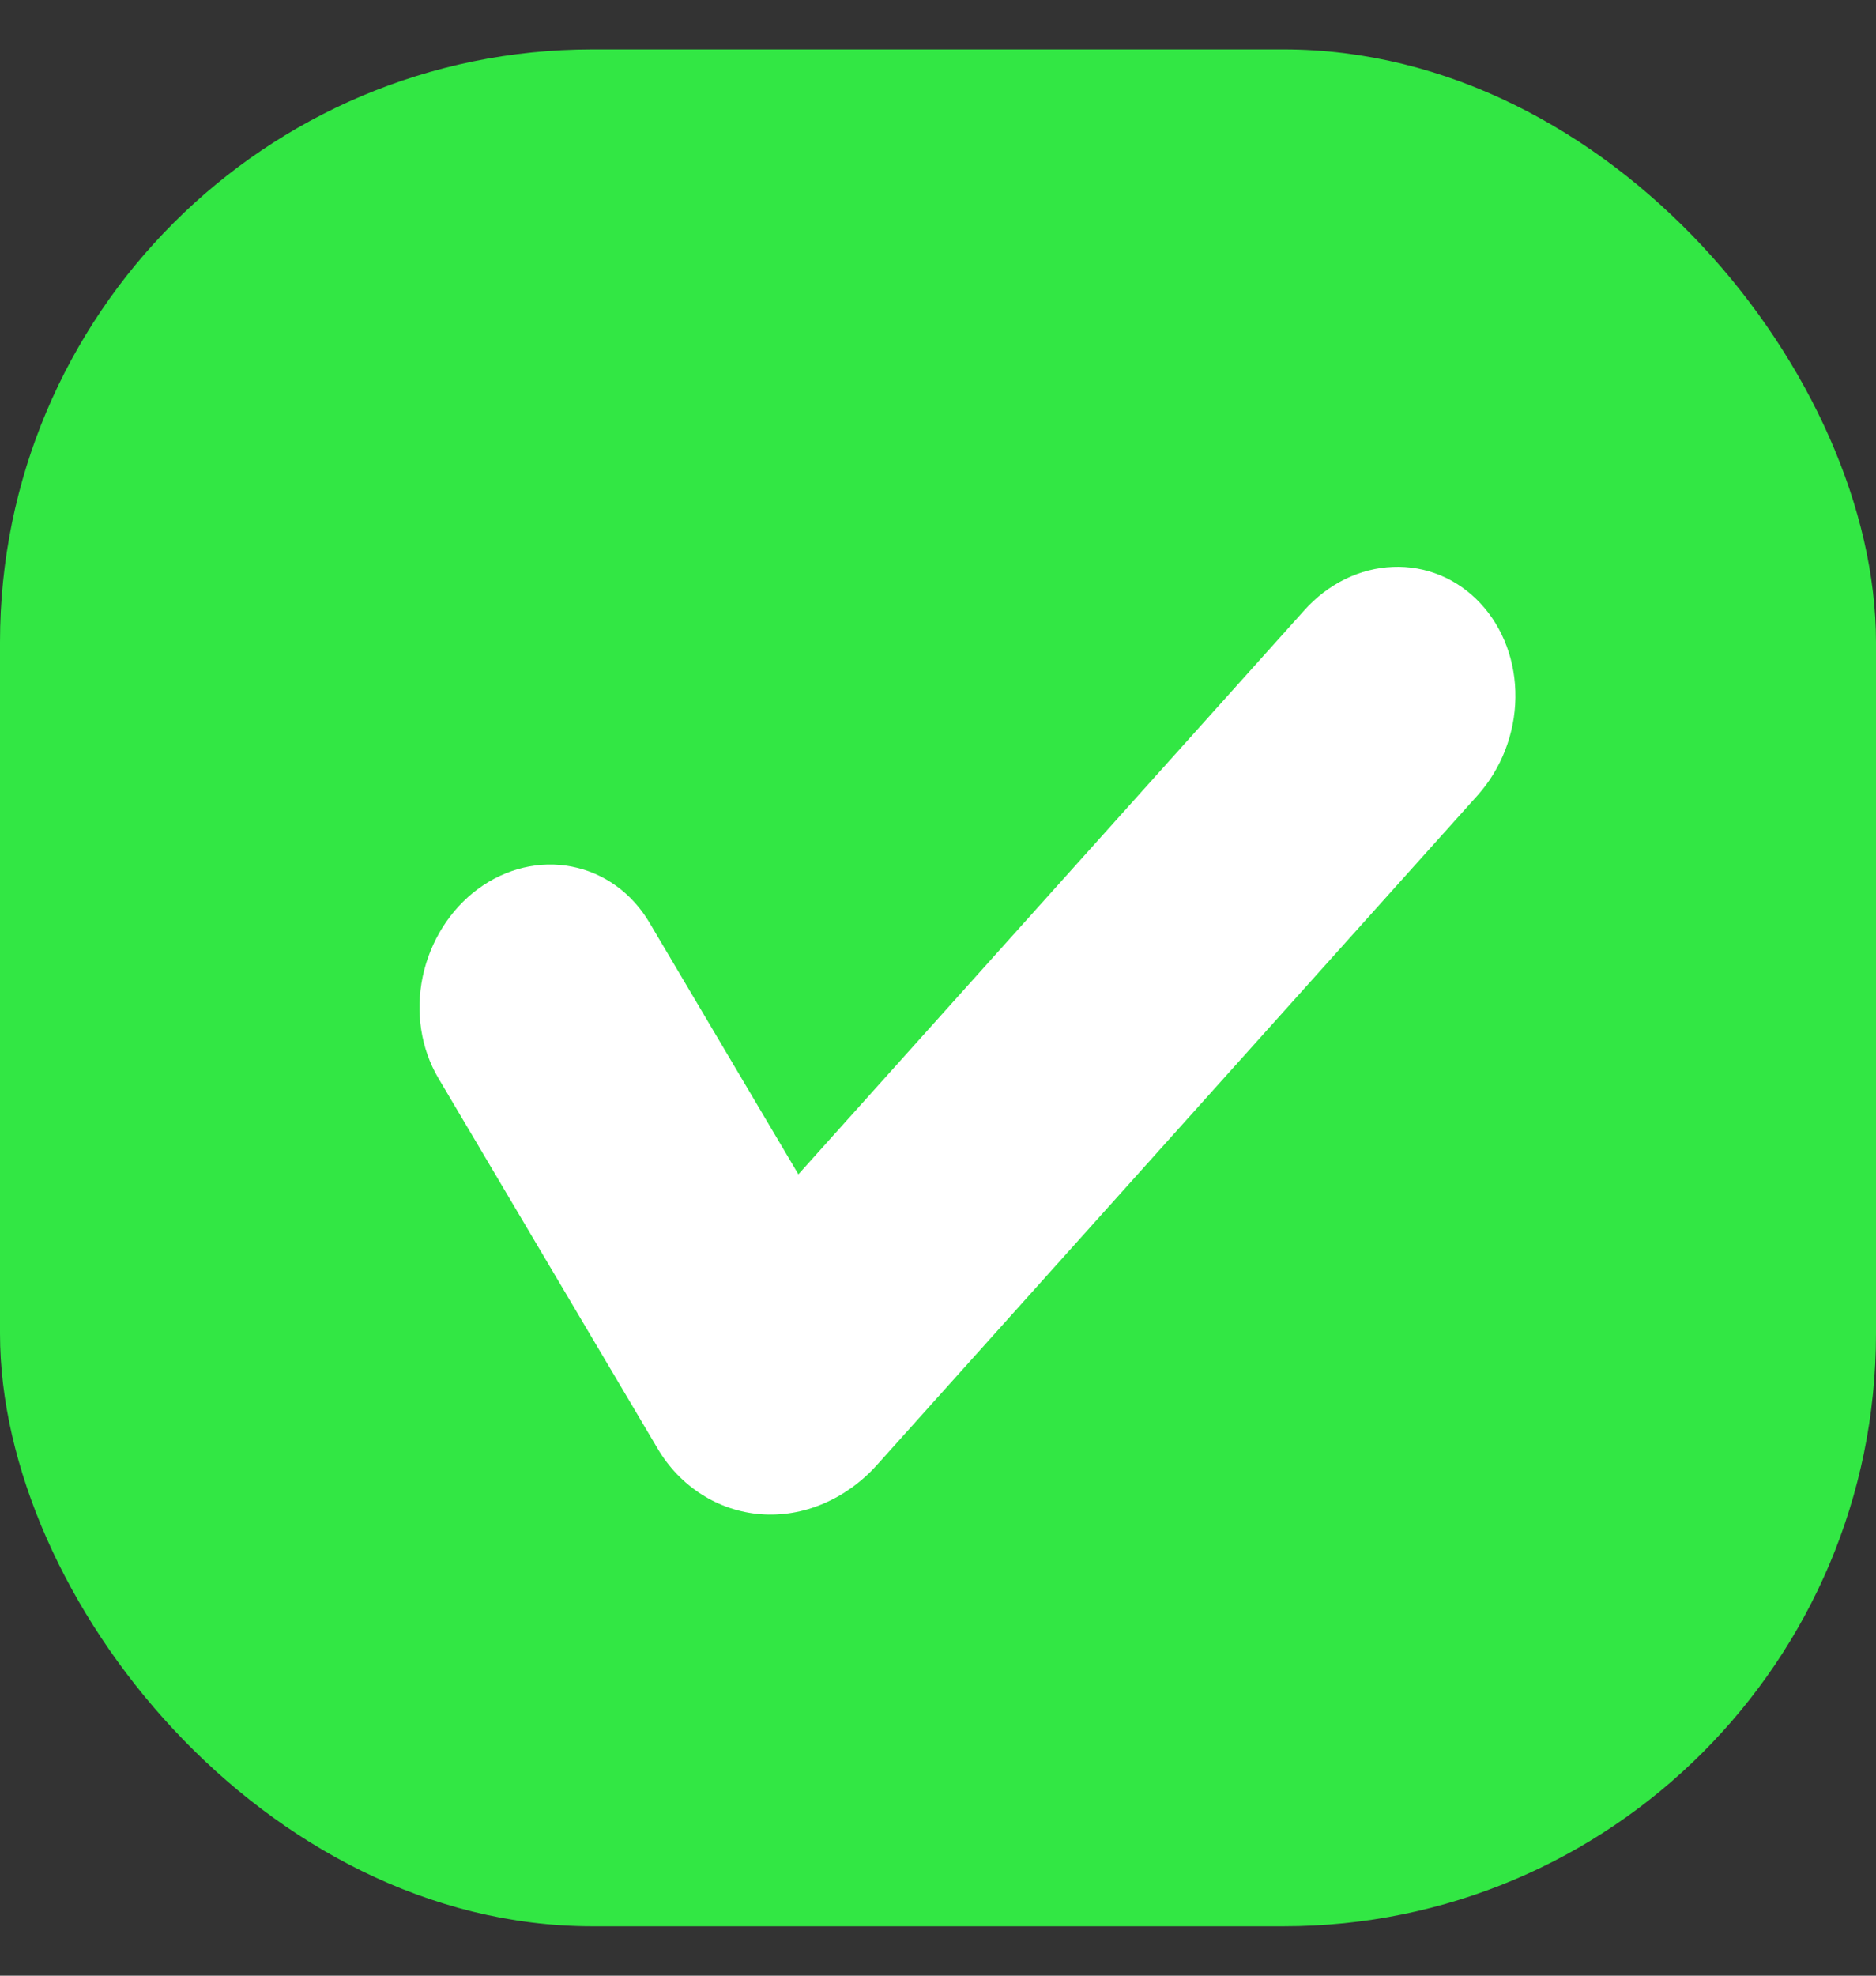<svg xmlns="http://www.w3.org/2000/svg" width="19" height="20" viewBox="0 0 19 20" fill="none">
  <rect x="0" y="0" width="19" height="20" fill="#333333" stroke="none"/>
  <rect y="0.5" width="19" height="19" rx="6" fill="#32E744"/>
  <path d="M14.992 6.106C15.225 6.355 15.353 6.699 15.348 7.064C15.343 7.428 15.205 7.783 14.966 8.05L8.881 14.831C8.727 15.002 8.541 15.136 8.338 15.222C8.134 15.309 7.918 15.345 7.705 15.329C7.492 15.312 7.287 15.244 7.106 15.128C6.924 15.012 6.771 14.853 6.658 14.66L4.44 10.915C4.263 10.616 4.206 10.246 4.281 9.887C4.357 9.527 4.558 9.208 4.841 8.999C5.125 8.79 5.467 8.709 5.792 8.773C6.118 8.836 6.4 9.04 6.577 9.339L8.086 11.888L13.211 6.177C13.33 6.044 13.47 5.938 13.624 5.862C13.778 5.787 13.942 5.745 14.107 5.739C14.273 5.732 14.436 5.761 14.588 5.824C14.74 5.887 14.877 5.983 14.992 6.106Z" fill="white"/>
</svg>